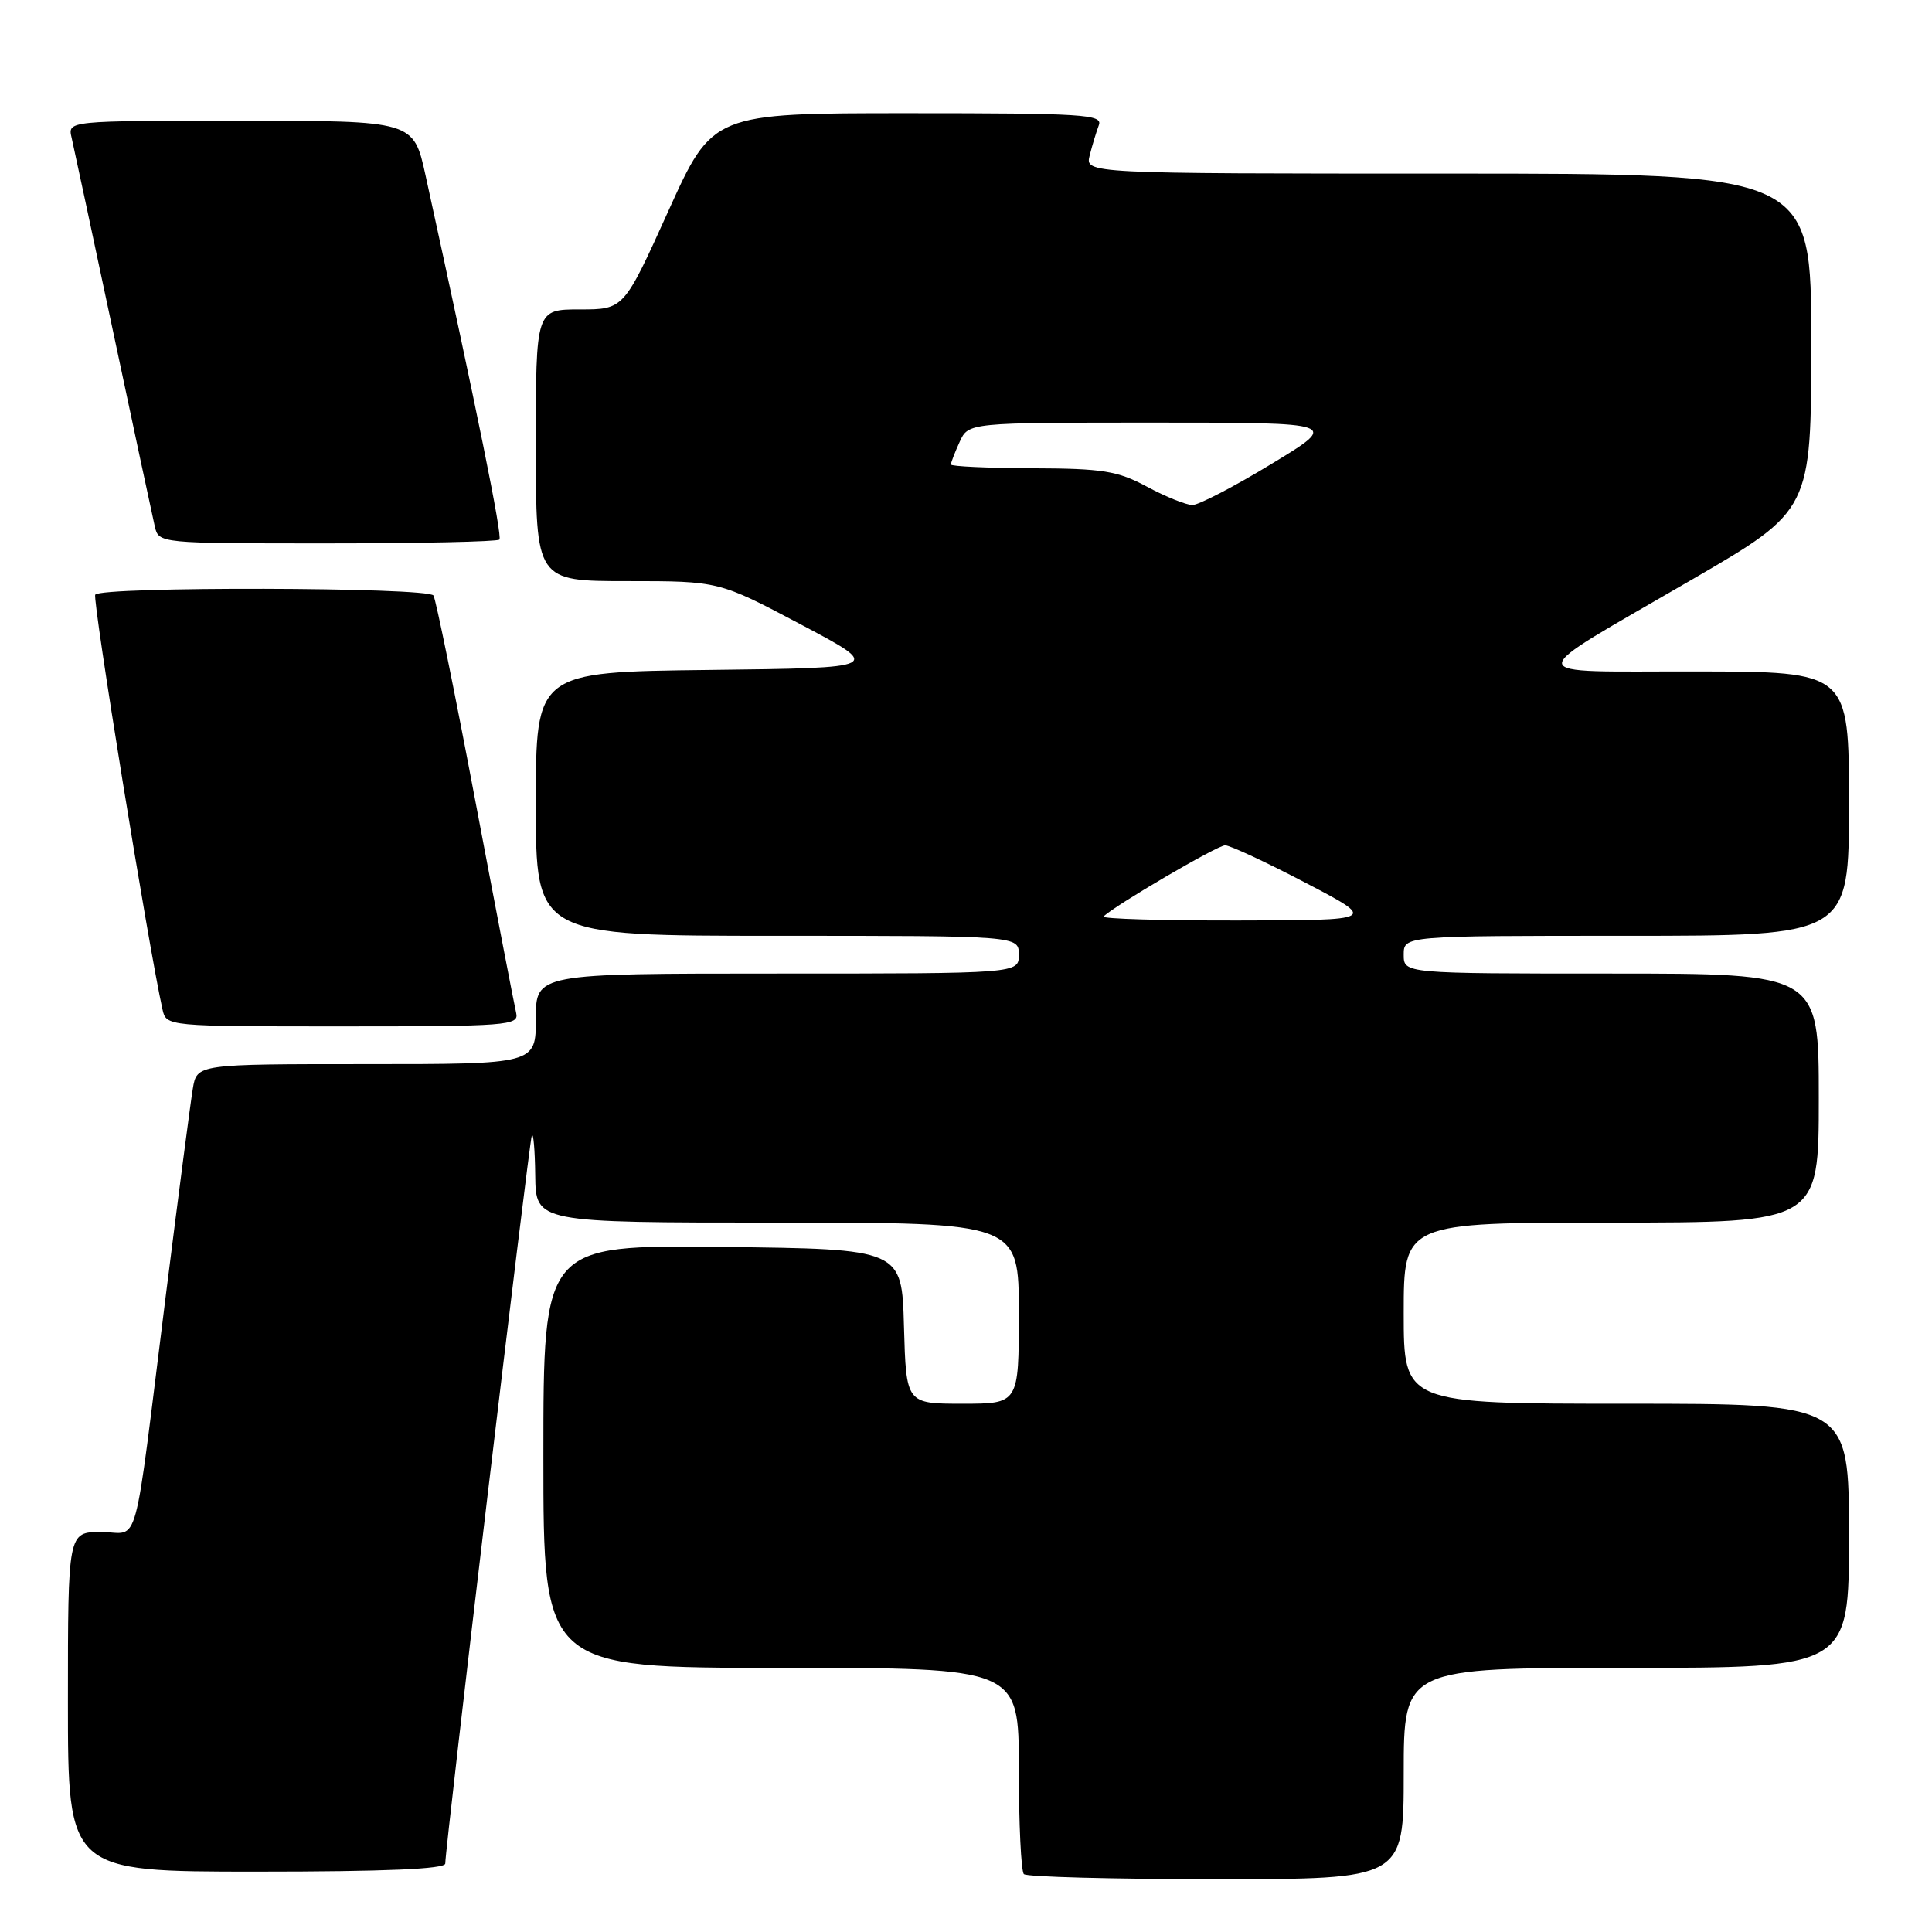<?xml version="1.0" encoding="UTF-8" standalone="no"?>
<!DOCTYPE svg PUBLIC "-//W3C//DTD SVG 1.1//EN" "http://www.w3.org/Graphics/SVG/1.1/DTD/svg11.dtd" >
<svg xmlns="http://www.w3.org/2000/svg" xmlns:xlink="http://www.w3.org/1999/xlink" version="1.1" viewBox="0 0 256 256">
 <g >
 <path fill="currentColor"
d=" M 186.00 235.00 C 186.00 221.00 186.00 221.00 215.50 221.00 C 245.00 221.00 245.00 221.00 245.00 203.50 C 245.00 186.00 245.00 186.00 215.50 186.00 C 186.00 186.00 186.00 186.00 186.00 174.00 C 186.00 162.00 186.00 162.00 213.50 162.00 C 241.00 162.00 241.00 162.00 241.00 145.50 C 241.00 129.00 241.00 129.00 213.50 129.00 C 186.00 129.00 186.00 129.00 186.00 126.50 C 186.00 124.00 186.00 124.00 215.50 124.00 C 245.00 124.00 245.00 124.00 245.00 106.50 C 245.00 89.00 245.00 89.00 224.75 88.97 C 201.11 88.93 201.16 90.18 224.24 76.77 C 240.00 67.61 240.00 67.61 240.00 45.30 C 240.00 23.00 240.00 23.00 191.89 23.00 C 143.78 23.00 143.78 23.00 144.39 20.59 C 144.72 19.27 145.27 17.47 145.60 16.59 C 146.15 15.16 143.60 15.00 120.32 15.00 C 94.42 15.00 94.42 15.00 88.54 28.00 C 82.66 41.00 82.66 41.00 76.83 41.00 C 71.00 41.00 71.00 41.00 71.00 59.00 C 71.00 77.00 71.00 77.00 83.14 77.00 C 95.27 77.00 95.27 77.00 106.13 82.75 C 117.00 88.50 117.00 88.50 94.00 88.77 C 71.00 89.04 71.00 89.04 71.00 106.52 C 71.00 124.00 71.00 124.00 103.00 124.00 C 135.00 124.00 135.00 124.00 135.00 126.50 C 135.00 129.00 135.00 129.00 103.00 129.00 C 71.00 129.00 71.00 129.00 71.00 135.00 C 71.00 141.00 71.00 141.00 48.55 141.00 C 26.09 141.00 26.09 141.00 25.55 144.25 C 25.25 146.04 23.65 158.30 21.99 171.50 C 17.56 206.84 18.60 203.00 13.41 203.00 C 9.00 203.00 9.00 203.00 9.00 225.50 C 9.00 248.00 9.00 248.00 34.00 248.00 C 51.03 248.00 59.00 247.66 59.00 246.93 C 59.00 244.77 70.09 151.47 70.46 150.50 C 70.67 149.95 70.88 152.31 70.92 155.75 C 71.00 162.00 71.00 162.00 103.00 162.00 C 135.00 162.00 135.00 162.00 135.00 174.00 C 135.00 186.00 135.00 186.00 127.53 186.00 C 120.07 186.00 120.07 186.00 119.78 175.75 C 119.50 165.50 119.50 165.50 95.75 165.23 C 72.00 164.96 72.00 164.96 72.00 192.98 C 72.00 221.00 72.00 221.00 103.50 221.00 C 135.00 221.00 135.00 221.00 135.00 234.33 C 135.00 241.67 135.30 247.97 135.67 248.33 C 136.03 248.70 147.51 249.00 161.17 249.00 C 186.00 249.00 186.00 249.00 186.00 235.00 Z  M 68.40 134.25 C 68.17 133.29 65.73 120.64 62.99 106.16 C 60.25 91.67 57.75 79.40 57.44 78.91 C 56.75 77.79 13.31 77.69 12.62 78.80 C 12.22 79.45 19.71 125.64 21.53 133.75 C 22.04 136.00 22.04 136.00 45.43 136.00 C 67.19 136.00 68.78 135.88 68.40 134.25 Z  M 66.17 71.50 C 66.60 71.07 63.23 54.48 56.39 23.25 C 54.80 16.00 54.80 16.00 31.88 16.00 C 8.96 16.00 8.96 16.00 9.49 18.25 C 9.77 19.49 12.26 31.07 15.00 44.00 C 17.74 56.93 20.23 68.51 20.51 69.75 C 21.04 72.00 21.04 72.00 43.35 72.00 C 55.63 72.00 65.89 71.77 66.17 71.50 Z  M 146.23 121.44 C 147.68 119.99 161.33 112.00 162.34 112.01 C 162.98 112.01 167.78 114.25 173.00 116.98 C 182.50 121.94 182.50 121.94 164.08 121.97 C 153.95 121.99 145.92 121.75 146.23 121.44 Z  M 152.00 64.50 C 148.07 62.39 146.15 62.08 136.75 62.05 C 130.84 62.02 126.00 61.80 126.00 61.55 C 126.00 61.30 126.52 59.95 127.16 58.55 C 128.32 56.00 128.32 56.00 152.91 56.00 C 177.50 56.00 177.50 56.00 168.50 61.46 C 163.55 64.47 158.82 66.92 158.00 66.92 C 157.18 66.91 154.47 65.83 152.00 64.50 Z "/>
</g>
</svg>